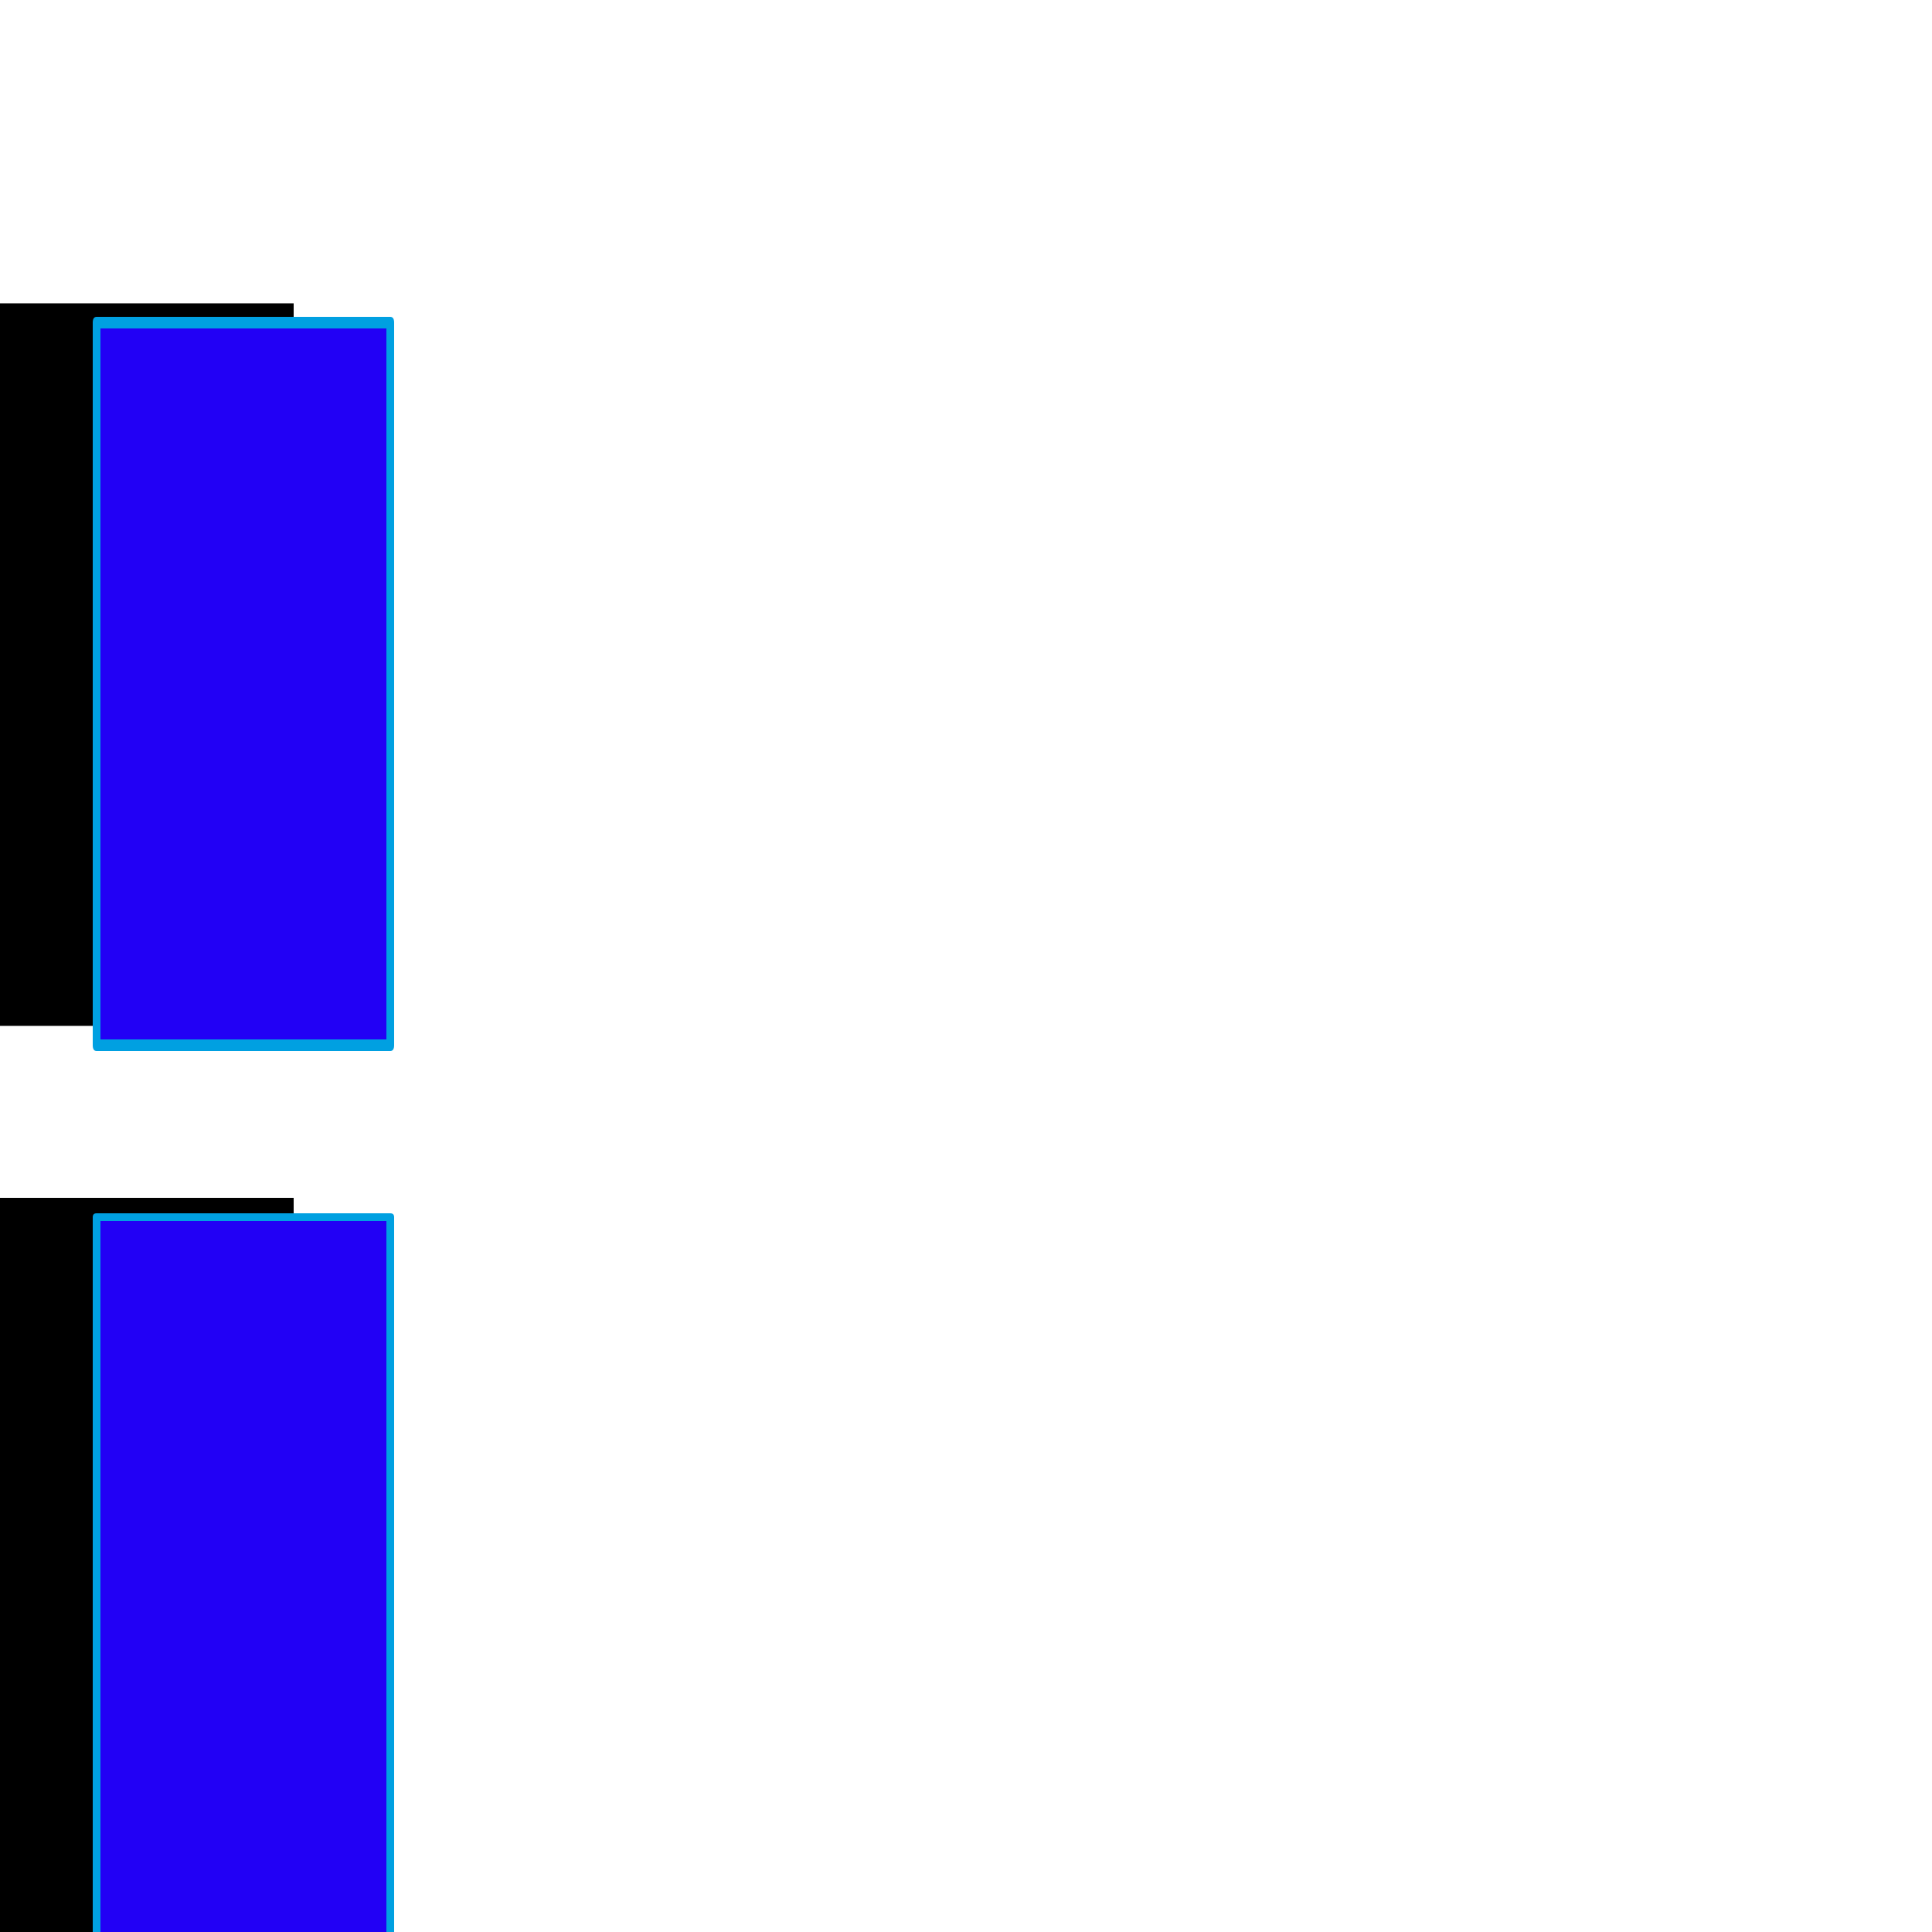 <svg xmlns="http://www.w3.org/2000/svg" viewBox="0 -1000 1000 1000">
	<path fill="#000000" d="M152 -380V20H0V-380ZM152 -843V-469H0V-843Z"/>
	<path fill="#2200f5" d="M202 -370V30H50V-370ZM202 -833V-459H50V-833Z"/>
	<path fill="#00a0e1" d="M200 28V-368H52V28ZM204 -370V30Q204 32 202 32H50Q48 32 48 30V-370Q48 -372 50 -372H202Q204 -372 204 -370ZM200 -462V-830H52V-462ZM204 -833V-459Q204 -456 202 -456H50Q48 -456 48 -459V-833Q48 -836 50 -836H202Q204 -836 204 -833Z"/>
</svg>